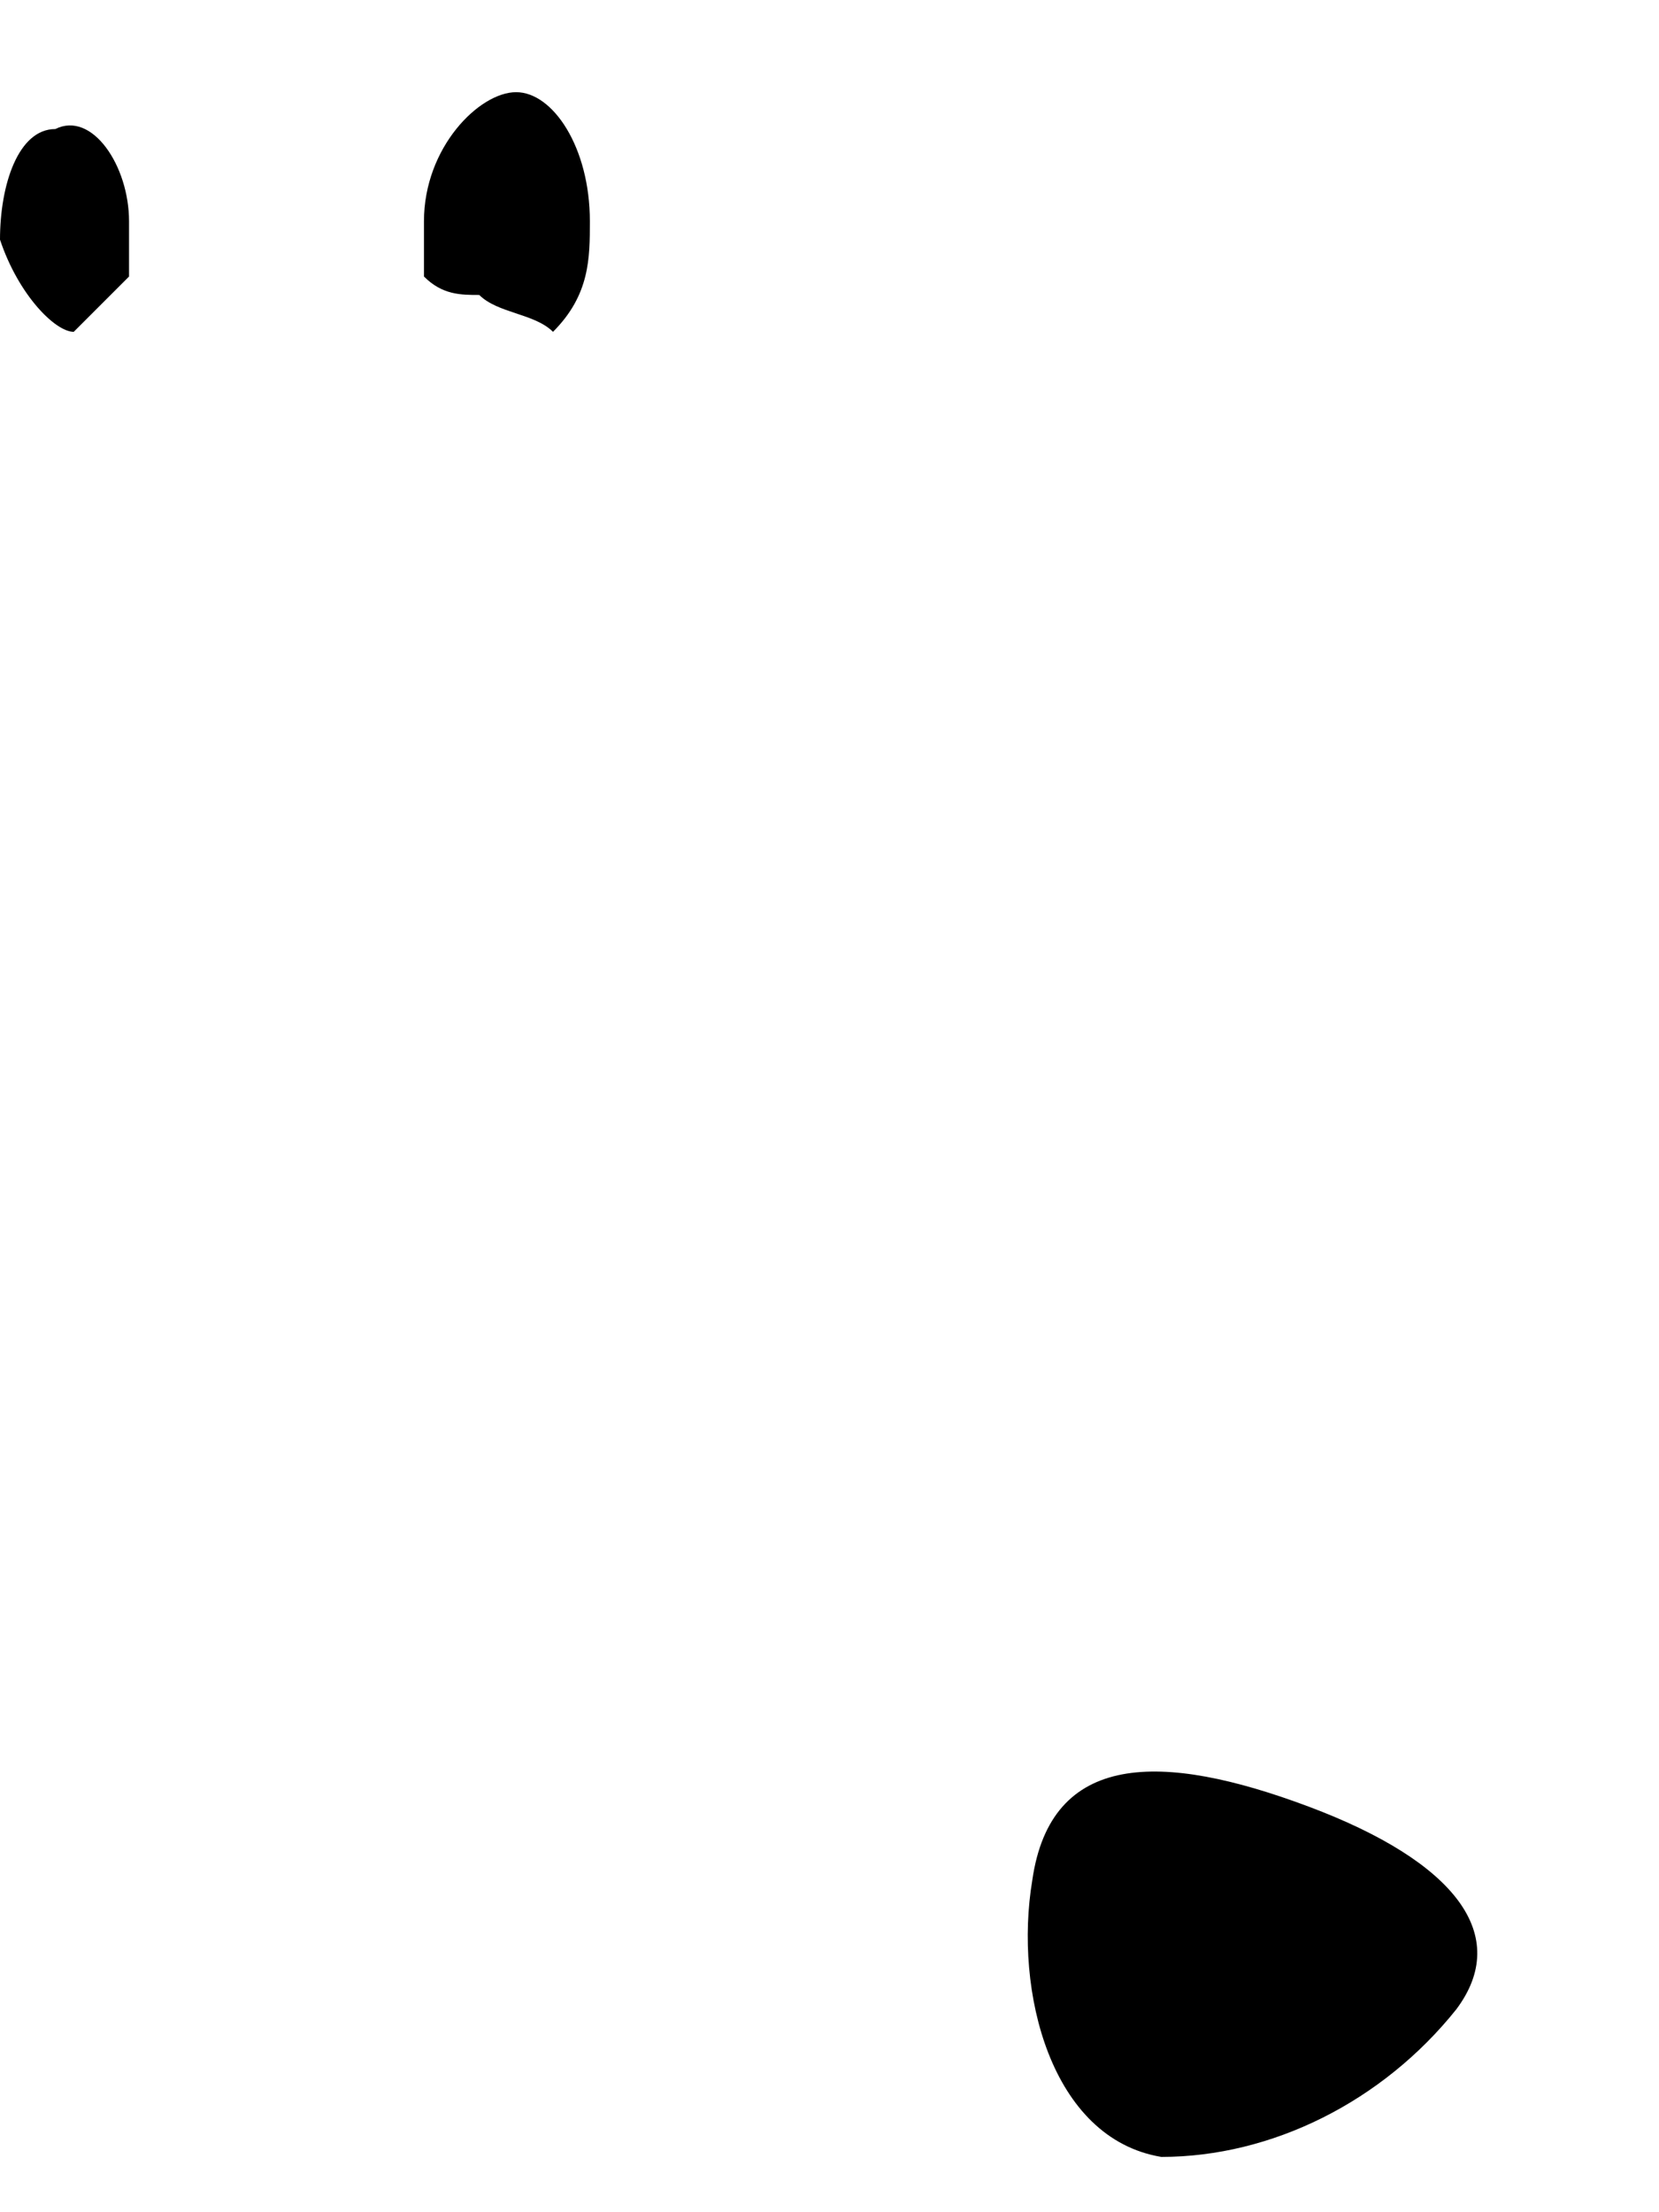 <svg width="9" height="12" viewBox="0 0 9 12" fill="none" xmlns="http://www.w3.org/2000/svg">
<path d="M7.9 10.9C7.5 11.4 6.9 11.7 6.3 11.7C5.7 11.6 5.5 10.8 5.6 10.2C5.7 9.5 6.3 9.5 7.1 9.8C7.9 10.1 8.2 10.5 7.9 10.9ZM2.6 1.6C2.7 1.7 2.9 1.7 3 1.8C3.2 1.6 3.2 1.4 3.2 1.2C3.2 0.8 3 0.5 2.8 0.5C2.6 0.5 2.3 0.8 2.3 1.2C2.3 1.3 2.3 1.4 2.3 1.5C2.4 1.6 2.5 1.6 2.6 1.6ZM0.4 1.8C0.5 1.7 0.6 1.6 0.7 1.5C0.7 1.4 0.7 1.3 0.7 1.2C0.7 0.9 0.5 0.6 0.3 0.7C0.1 0.7 0 1 0 1.3C0.1 1.6 0.3 1.8 0.4 1.8Z" fill="black"/>
</svg>
